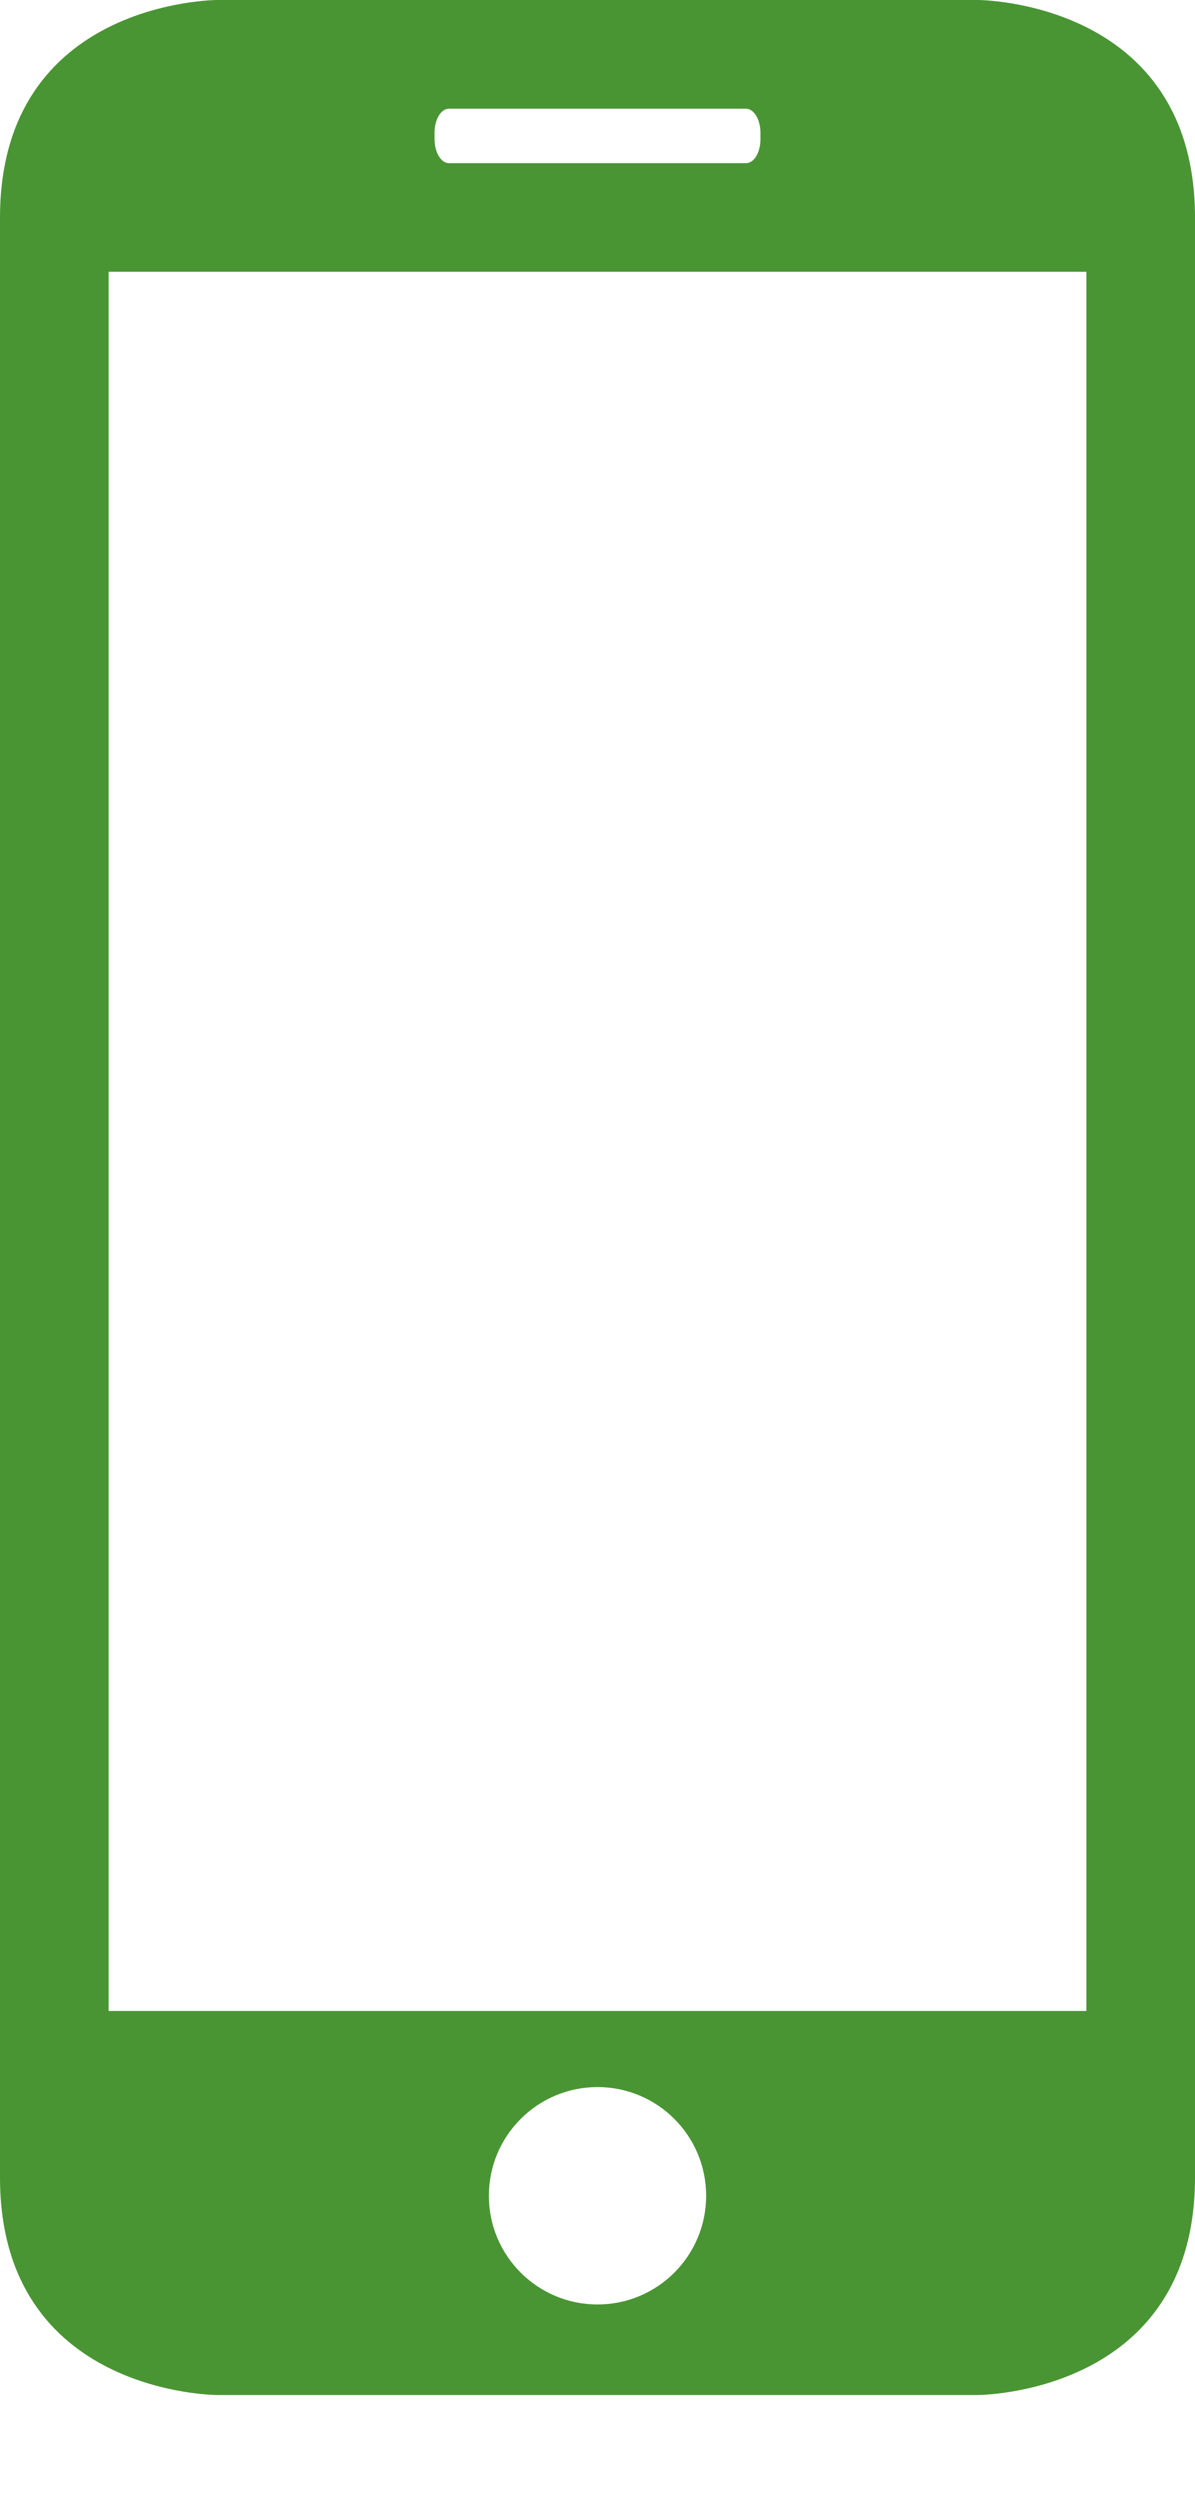 <?xml version="1.0" encoding="utf-8"?>
<!-- Generator: Adobe Illustrator 16.0.3, SVG Export Plug-In . SVG Version: 6.00 Build 0)  -->
<!DOCTYPE svg PUBLIC "-//W3C//DTD SVG 1.1 Tiny//EN" "http://www.w3.org/Graphics/SVG/1.1/DTD/svg11-tiny.dtd">
<svg version="1.1" baseProfile="tiny" id="Layer_1" xmlns:sketch="http://www.bohemiancoding.com/sketch/ns"
	 xmlns="http://www.w3.org/2000/svg" xmlns:xlink="http://www.w3.org/1999/xlink" x="0px" y="0px" width="11px" height="23px"
	 viewBox="0 0 11 23" xml:space="preserve">
<title></title>
<path fill="#499534" d="M9,0H2c0,0-2,0-2,2.003v18.028c0,2.002,2,2.002,2,2.002h7c0,0,2,0,2-2.002V2.003C11,0,9,0,9,0z M4,1.221
	C4,1.097,4.06,1,4.133,1h2.734C6.939,1,7,1.099,7,1.221V1.28c0,0.125-0.06,0.221-0.133,0.221H4.133C4.06,1.501,4,1.402,4,1.28V1.221
	z M5.5,21.2c-0.552,0-1-0.448-1-1s0.448-1,1-1c0.553,0,1,0.448,1,1S6.053,21.2,5.5,21.2z M10,18.5H1v-16h9V18.5z"/>
<g display="none">
	<path id="path-1_1_" display="inline" fill="none" d="M0,2.003v18.028c0,2.002,2,2.002,2,2.002h7c0,0,2,0,2-2.002V2.003
		C11,0,9,0,9,0H2C2,0,0,0,0,2.003z M1,2.5v16h9v-16H1L1,2.5z M5.5,21.2c0.553,0,1-0.448,1-1s-0.447-1-1-1c-0.552,0-1,0.448-1,1
		S4.948,21.2,5.5,21.2L5.5,21.2z M4.133,1C4.06,1,4,1.097,4,1.221V1.28c0,0.122,0.06,0.221,0.133,0.221h2.734
		C6.94,1.501,7,1.404,7,1.28V1.221C7,1.099,6.939,1,6.867,1H4.133L4.133,1z"/>
</g>
</svg>
